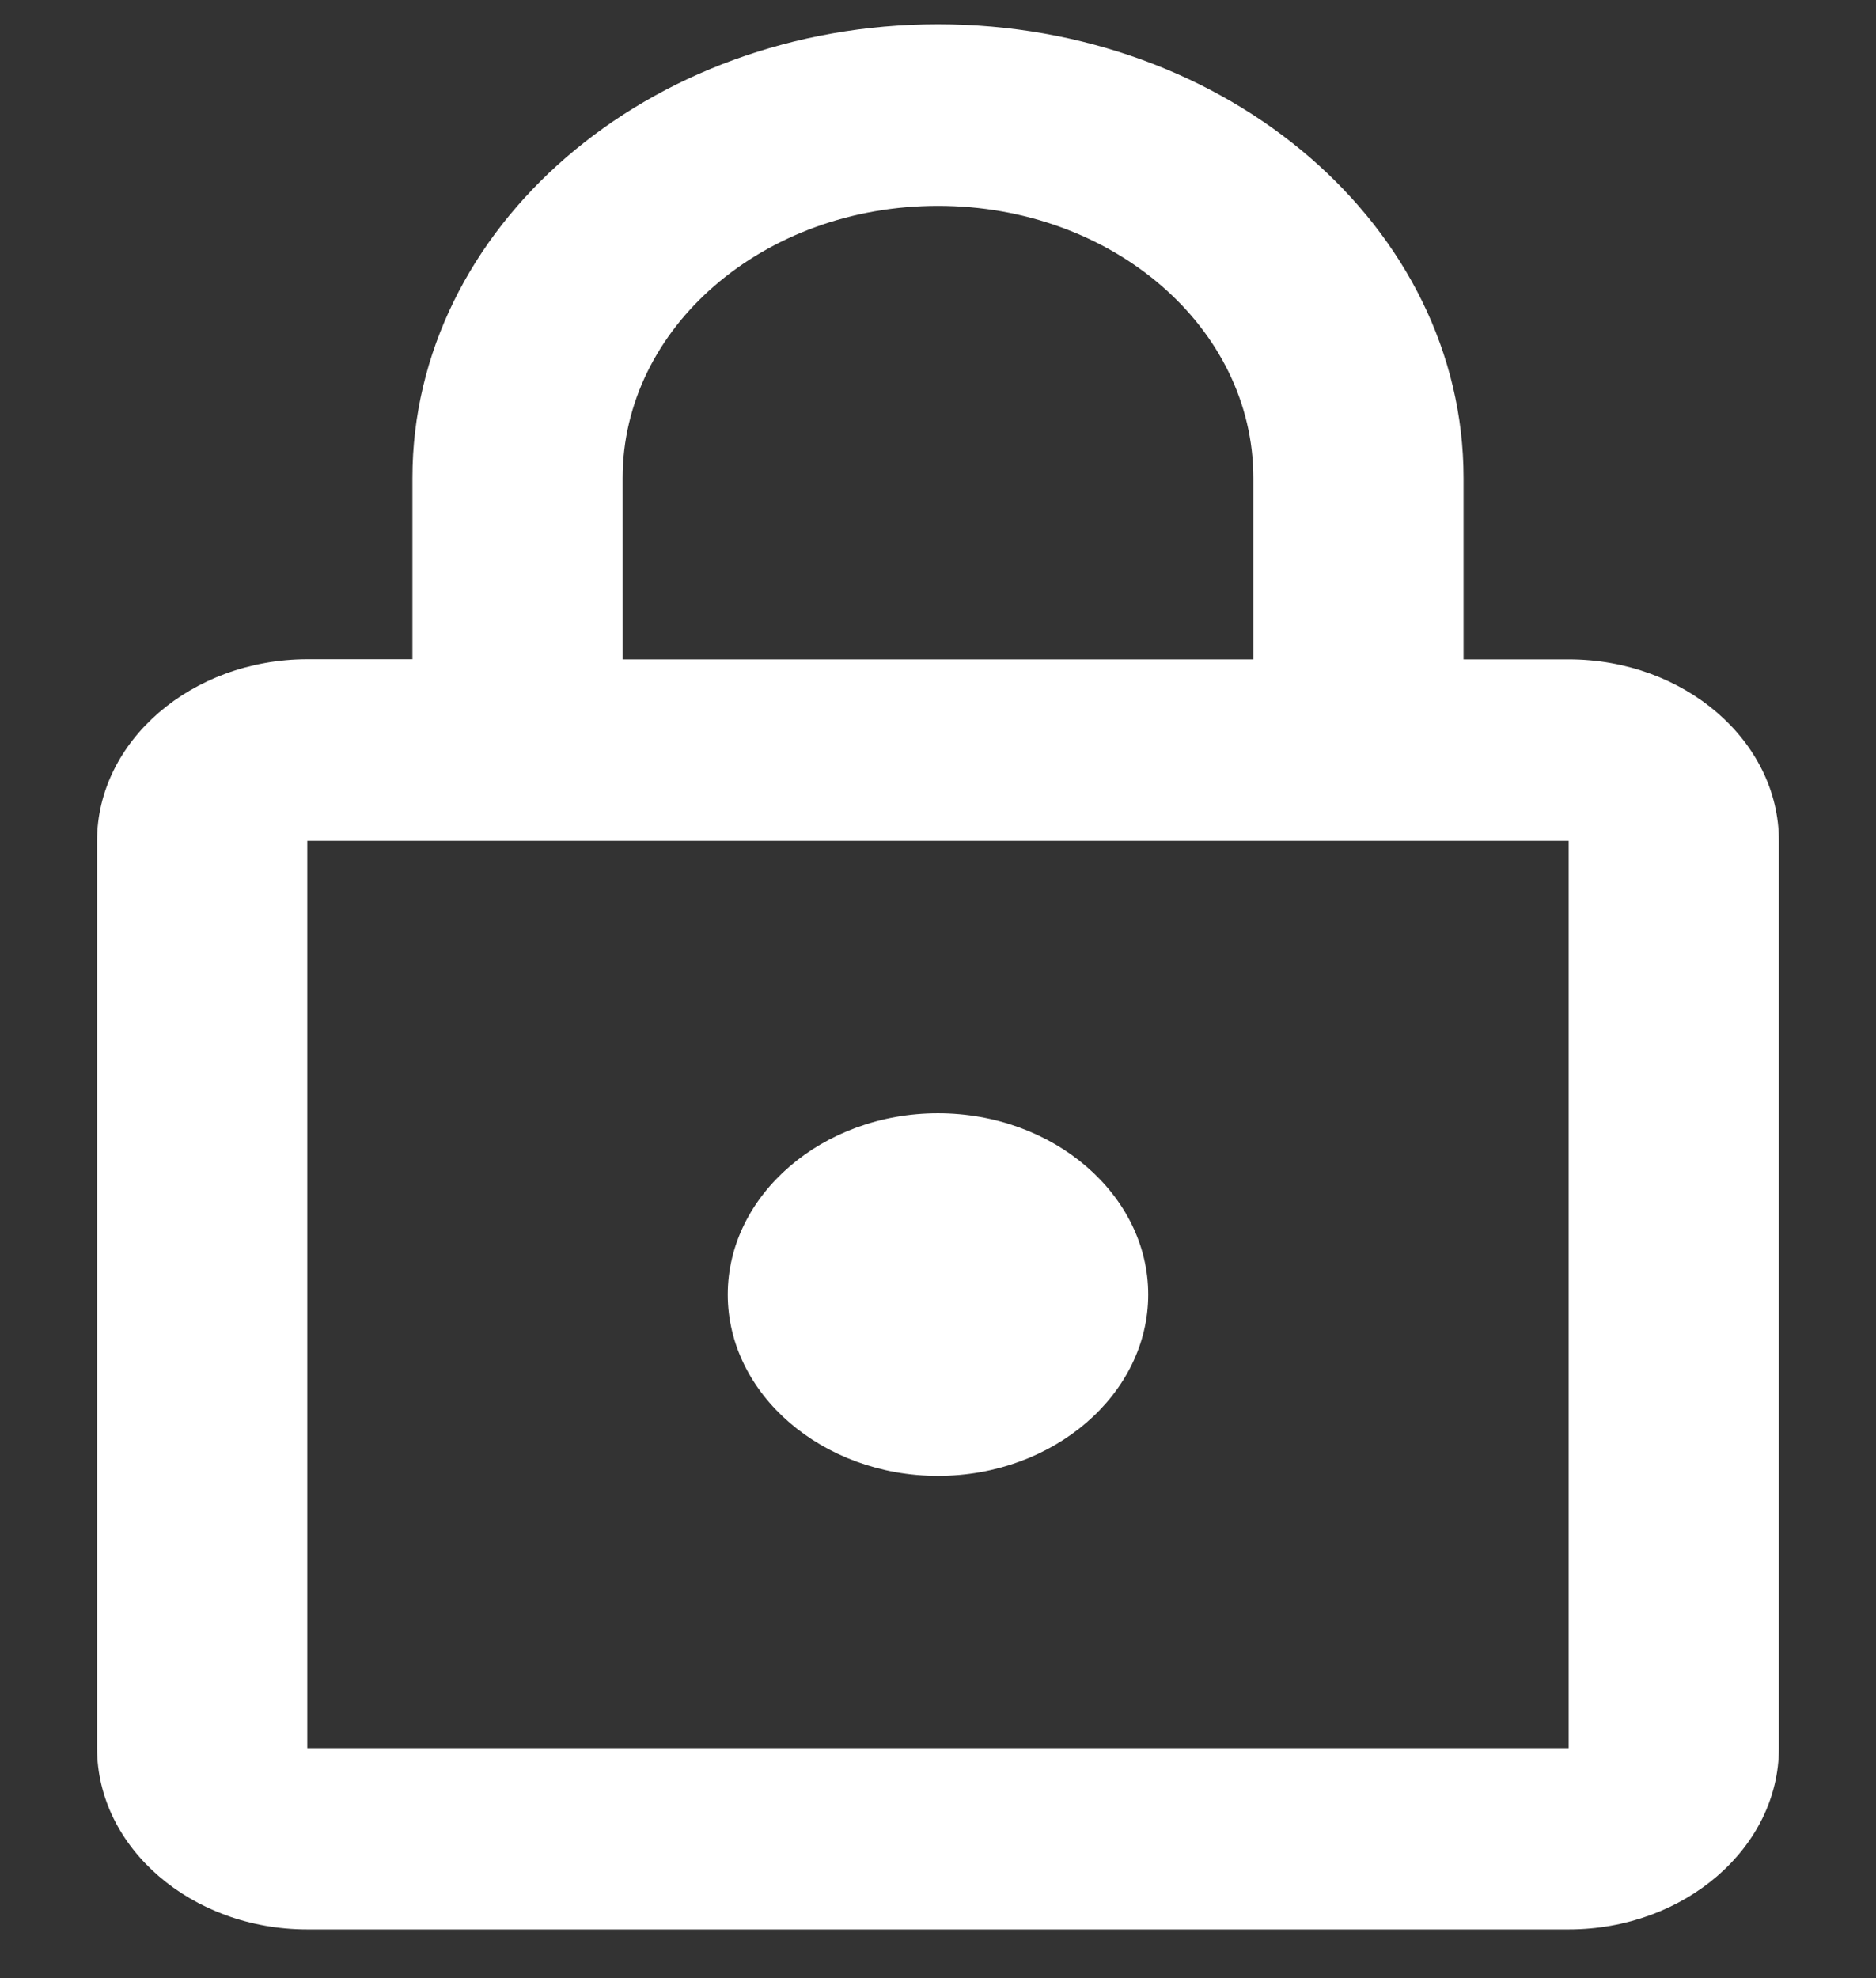 <svg id="icone-lock" xmlns="http://www.w3.org/2000/svg" width="56.923" height="60" viewBox="0 0 56.923 60">
  <rect x="0" y="0" width="56.923" height="60" fill="#333333" stroke="none"/>
  <g id="Grupo_139" data-name="Grupo 139">
    <path id="Caminho_70" data-name="Caminho 70" d="M0,0H56.923V60H0Z" fill="none"/>
    <path id="Caminho_71" data-name="Caminho 71" d="M0,0H56.923V60H0Z" fill="none" opacity="0.87"/>
  </g>
  <path id="Caminho_72" data-name="Caminho 72" d="M48.653,20.264h-3.19v-5.5C45.464,7.164,38.319,1,29.516,1S13.569,7.164,13.569,14.76v5.5h-3.19C6.871,20.264,4,22.74,4,25.768v27.52c0,3.027,2.871,5.5,6.379,5.5H48.653c3.508,0,6.379-2.477,6.379-5.5V25.768C55.032,22.74,52.162,20.264,48.653,20.264Zm-28.706-5.5c0-4.568,4.274-8.256,9.569-8.256s9.569,3.688,9.569,8.256v5.5H19.948ZM48.653,53.287H10.379V25.768H48.653ZM29.516,45.031c3.508,0,6.379-2.477,6.379-5.5s-2.871-5.5-6.379-5.5-6.379,2.477-6.379,5.5S26.008,45.031,29.516,45.031Z" transform="translate(-1.055 -0.264)" fill="#fff"/>
</svg>

